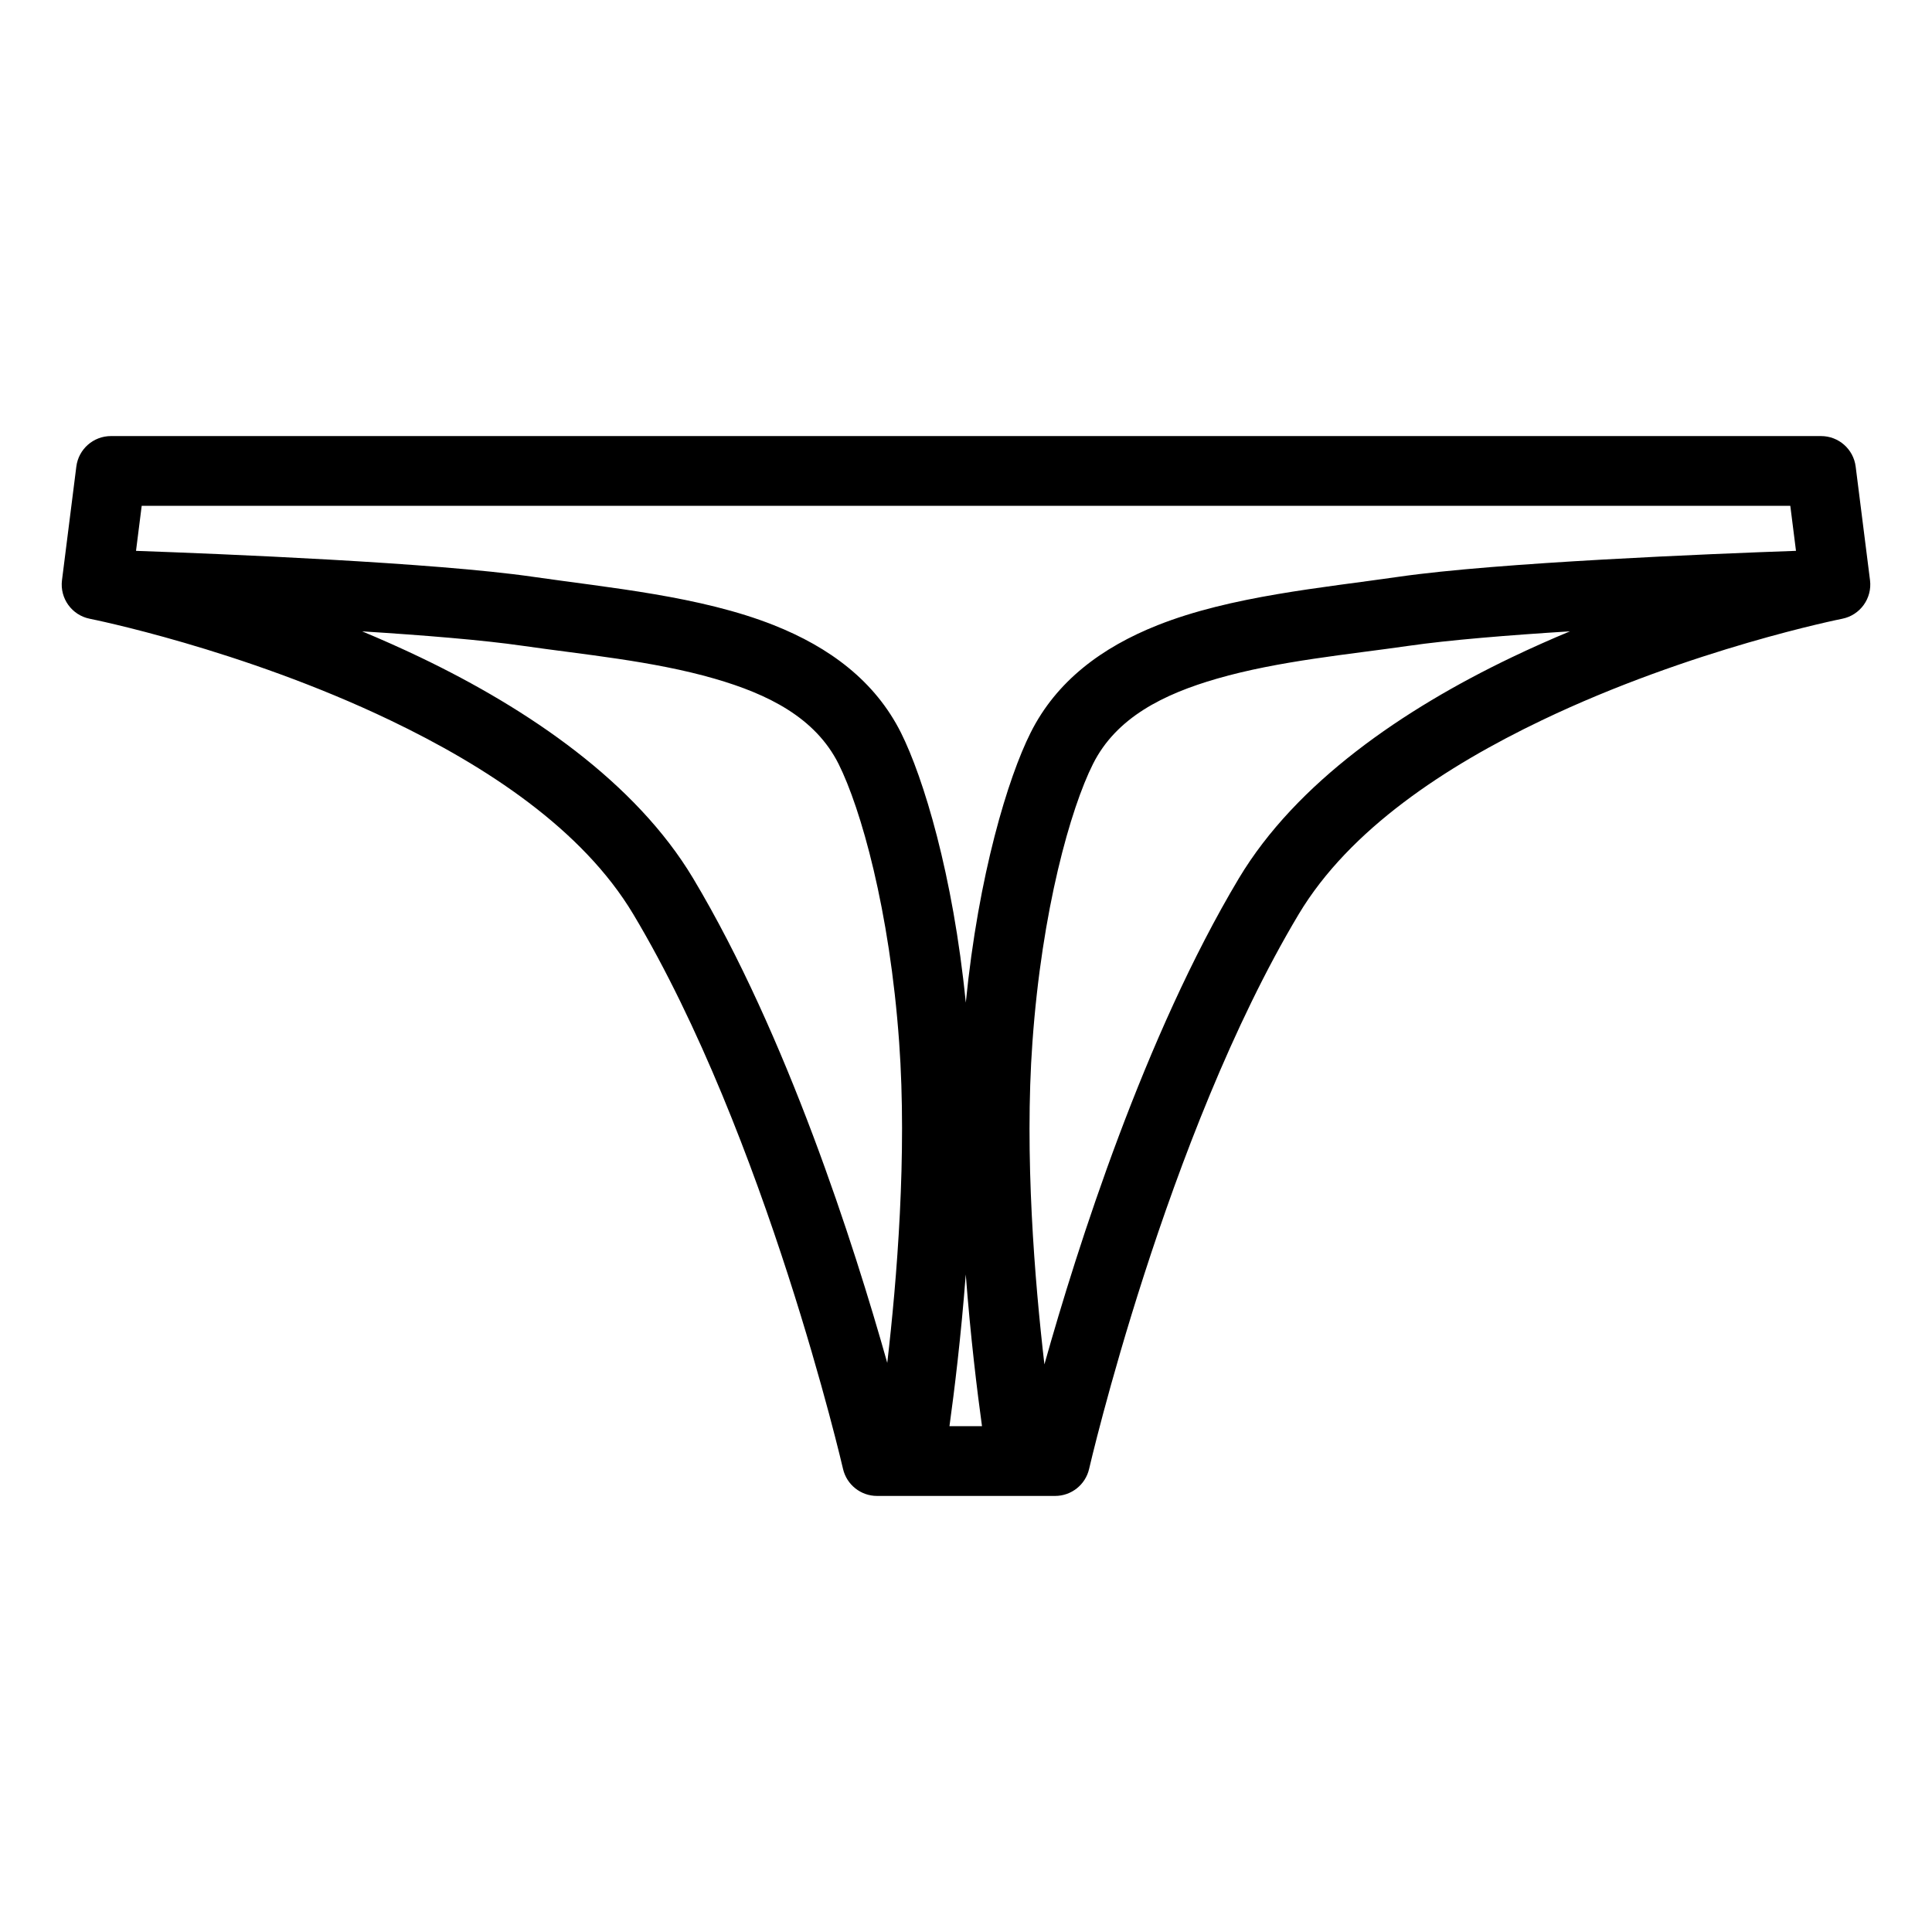 <?xml version="1.0" encoding="UTF-8" standalone="no"?><!DOCTYPE svg PUBLIC "-//W3C//DTD SVG 1.1//EN" "http://www.w3.org/Graphics/SVG/1.1/DTD/svg11.dtd"><svg width="100%" height="100%" viewBox="0 0 3125 3125" version="1.1" xmlns="http://www.w3.org/2000/svg" xmlns:xlink="http://www.w3.org/1999/xlink" xml:space="preserve" xmlns:serif="http://www.serif.com/" style="fill-rule:evenodd;clip-rule:evenodd;stroke-linejoin:round;stroke-miterlimit:2;"><path d="M1469.38,2419.66l-50.821,0c-26.255,0 -49.038,-18.108 -54.967,-43.683c-0,0 -124.254,-537.758 -339.3,-897.333c-82.275,-137.488 -237.725,-239.196 -393.142,-313.625c-241.525,-115.671 -485.875,-164.167 -485.875,-164.167c-29.062,-5.762 -48.721,-33.017 -45.008,-62.412l23.192,-183.738c3.558,-28.208 27.55,-49.358 55.979,-49.358l2766.12,-0c28.429,-0 52.421,21.15 55.98,49.358l23.191,183.737c3.709,29.392 -15.946,56.65 -45.004,62.413c0,0 -244.271,48.496 -485.779,164.167c-155.417,74.433 -310.892,176.15 -393.238,313.612c-215.045,359.579 -339.075,897.325 -339.075,897.325c-5.92,25.588 -28.712,43.704 -54.975,43.704l-51.993,0c-0.592,0.01 -1.183,0.01 -1.77,0l-181.617,0c-0.63,0.011 -1.261,0.011 -1.894,0Zm92.74,-358.279c-7.753,101.379 -18.574,189.184 -26.361,245.434l52.614,-0.001c-7.758,-56.254 -18.538,-144.065 -26.253,-245.433Zm977.299,-1040.21c-99.955,6.275 -196.087,14.088 -260.76,23.44c-97.063,14.038 -210.338,24.271 -310.171,53.108c-86.296,24.925 -163.025,62.788 -200.692,138.213c-35.967,71.712 -82.525,235.175 -97.846,449.925c-13.141,182.517 3.79,386.989 19.386,521.058c53.458,-190.248 162.107,-531.348 314.543,-786.233c92.988,-155.237 265.85,-273.4 441.317,-357.437c31.526,-15.099 63.097,-29.111 94.223,-42.074Zm-1953.62,0.056c31.068,12.94 62.605,26.937 94.096,42.018c175.487,84.041 348.333,202.212 441.241,357.47c151.771,253.773 260.241,593.038 313.995,783.727c15.584,-134.136 32.304,-337.215 19.243,-518.623c-15.325,-214.775 -62.142,-378.275 -97.862,-449.925c-37.725,-75.358 -114.517,-113.241 -200.842,-138.175c-99.838,-28.837 -213.058,-39.07 -310,-53.108c-64.478,-9.324 -160.222,-17.117 -259.871,-23.384Zm2319.2,-130.235l-9.191,-72.797l-2666.62,-0l-9.191,72.821c136.692,4.84 482.707,18.9 641.828,41.912c123.279,17.85 271.133,31.216 389.8,78.287c89.896,35.663 163.758,90.205 205.833,174.25c35.999,72.203 84.126,228.877 104.702,436.34c20.558,-207.527 68.541,-364.232 104.719,-436.377c41.938,-83.979 115.754,-138.542 205.654,-174.209c118.638,-47.075 266.551,-60.445 389.971,-78.291c159.376,-23.05 506.267,-37.118 642.491,-41.936Z"/></svg>